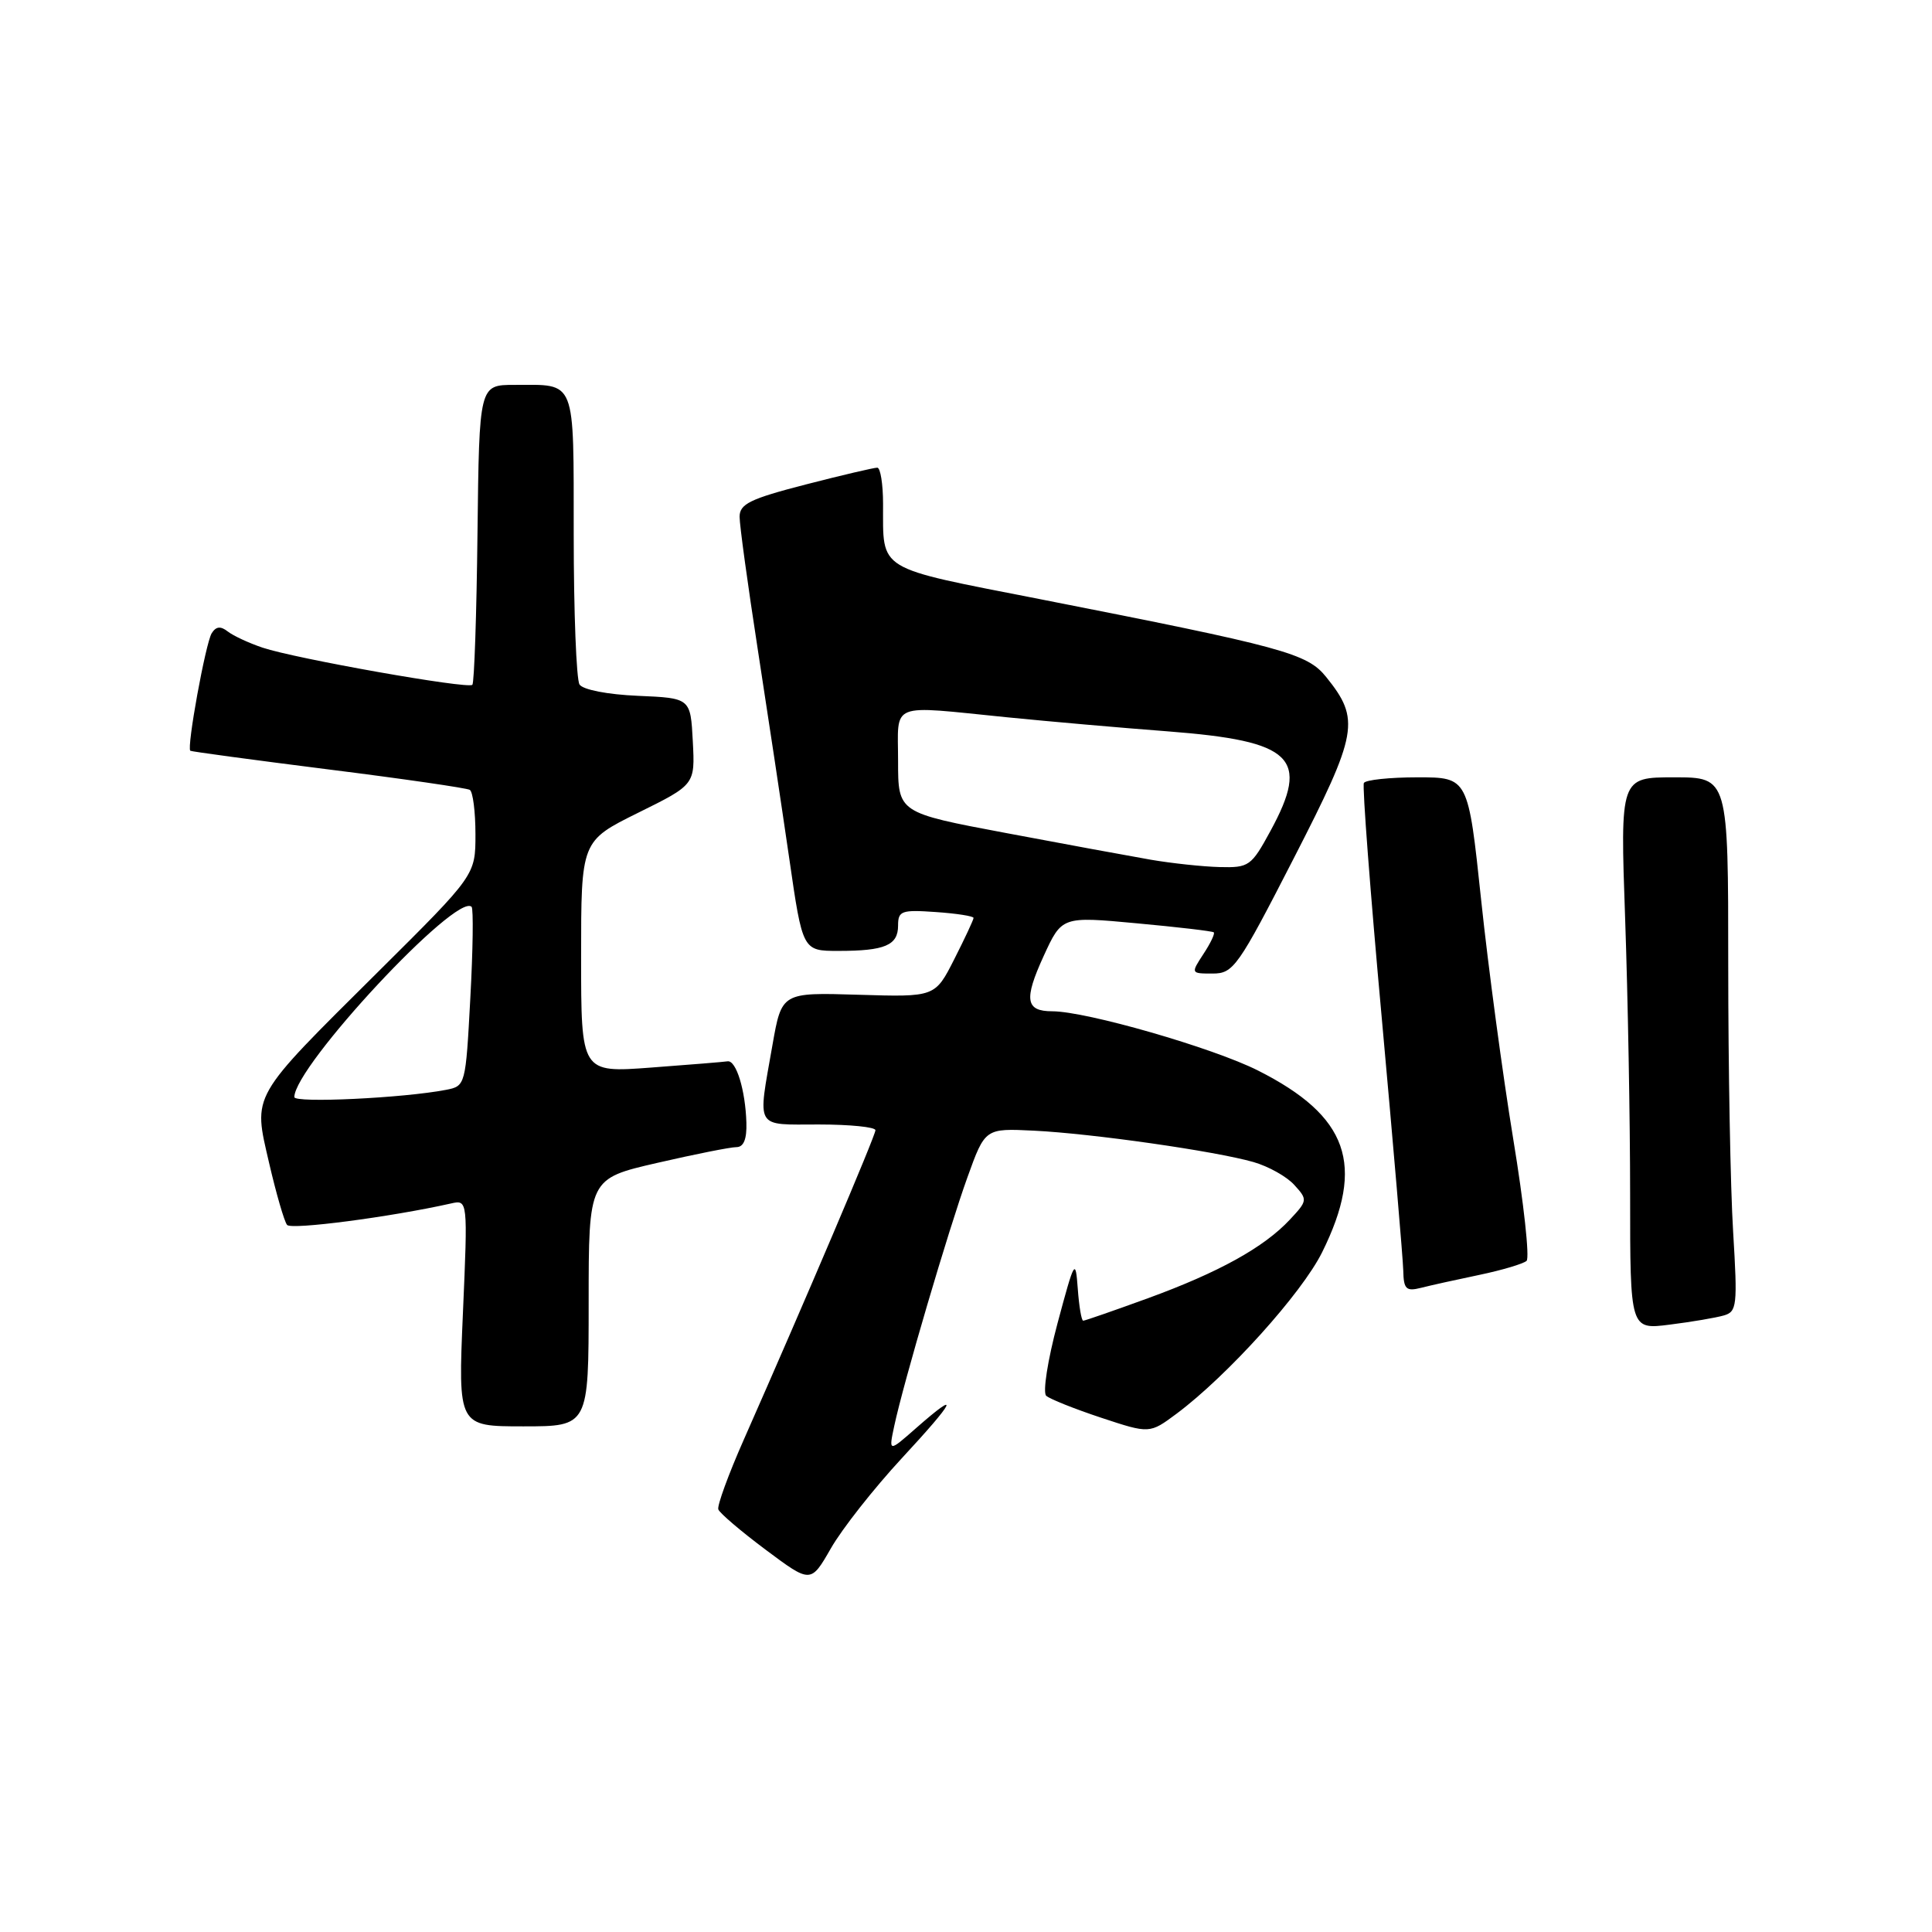 <?xml version="1.0" encoding="UTF-8" standalone="no"?>
<!DOCTYPE svg PUBLIC "-//W3C//DTD SVG 1.1//EN" "http://www.w3.org/Graphics/SVG/1.1/DTD/svg11.dtd" >
<svg xmlns="http://www.w3.org/2000/svg" xmlns:xlink="http://www.w3.org/1999/xlink" version="1.1" viewBox="0 0 256 256">
 <g >
 <path fill="currentColor"
d=" M 119.47 193.25 C 126.64 185.52 127.37 183.98 121.41 189.21 C 117.75 192.43 117.75 192.43 118.49 188.96 C 119.71 183.23 125.68 162.95 128.19 156.00 C 130.53 149.50 130.53 149.50 137.01 149.82 C 144.74 150.20 161.05 152.53 166.10 153.98 C 168.08 154.55 170.52 155.91 171.51 157.02 C 173.28 158.96 173.26 159.10 170.91 161.61 C 167.49 165.28 161.49 168.60 152.09 172.03 C 147.61 173.66 143.76 175.00 143.53 175.00 C 143.30 175.00 142.98 173.09 142.81 170.75 C 142.51 166.69 142.39 166.90 140.13 175.33 C 138.82 180.23 138.15 184.52 138.63 184.95 C 139.11 185.38 142.39 186.69 145.92 187.86 C 152.33 189.98 152.33 189.98 155.92 187.31 C 162.66 182.27 172.50 171.36 175.19 165.93 C 180.94 154.33 178.66 147.89 166.69 141.85 C 160.73 138.84 143.93 134.00 139.43 134.00 C 135.89 134.00 135.65 132.45 138.28 126.70 C 140.70 121.42 140.70 121.42 150.60 122.34 C 156.04 122.84 160.65 123.38 160.83 123.54 C 161.01 123.70 160.40 124.99 159.46 126.41 C 157.78 128.99 157.78 129.00 160.68 129.00 C 163.44 129.00 164.04 128.14 171.43 113.73 C 179.96 97.10 180.27 95.35 175.72 89.70 C 173.20 86.57 170.13 85.74 137.80 79.39 C 115.89 75.09 117.04 75.79 117.01 66.75 C 117.01 64.14 116.66 61.99 116.25 61.97 C 115.84 61.96 111.56 62.96 106.75 64.20 C 99.38 66.10 98.00 66.78 98.00 68.48 C 98.00 69.59 99.08 77.47 100.40 86.00 C 101.72 94.53 103.60 107.01 104.58 113.75 C 106.35 126.00 106.35 126.00 111.09 126.00 C 117.26 126.00 119.00 125.26 119.00 122.64 C 119.00 120.69 119.45 120.53 124.00 120.85 C 126.75 121.04 129.00 121.39 129.00 121.63 C 129.00 121.87 127.85 124.33 126.45 127.09 C 123.90 132.12 123.90 132.12 113.74 131.81 C 103.58 131.50 103.58 131.50 102.35 138.50 C 100.38 149.76 99.93 149.00 108.50 149.00 C 112.62 149.00 116.00 149.34 116.00 149.76 C 116.00 150.48 106.61 172.54 98.54 190.80 C 96.52 195.37 95.01 199.51 95.18 200.00 C 95.36 200.50 98.19 202.91 101.47 205.36 C 107.43 209.81 107.43 209.81 110.10 205.16 C 111.56 202.60 115.78 197.24 119.47 193.25 Z  M 78.00 172.59 C 78.00 156.18 78.00 156.18 87.08 154.09 C 92.07 152.94 96.79 152.00 97.58 152.00 C 98.54 152.00 98.97 150.94 98.90 148.75 C 98.77 144.45 97.55 140.47 96.41 140.63 C 95.91 140.71 91.34 141.08 86.25 141.46 C 77.00 142.15 77.00 142.15 77.00 126.79 C 77.00 111.44 77.00 111.44 84.55 107.70 C 92.10 103.97 92.10 103.97 91.80 98.23 C 91.50 92.50 91.50 92.50 84.53 92.20 C 80.51 92.03 77.23 91.39 76.79 90.70 C 76.37 90.04 76.02 81.11 76.02 70.86 C 76.00 49.92 76.42 51.00 68.17 51.00 C 63.50 51.00 63.50 51.00 63.27 70.64 C 63.15 81.45 62.84 90.49 62.59 90.74 C 62.01 91.33 39.12 87.27 34.80 85.82 C 32.98 85.21 30.90 84.24 30.17 83.67 C 29.23 82.93 28.62 83.00 28.05 83.91 C 27.24 85.23 24.71 99.11 25.22 99.48 C 25.37 99.59 33.60 100.70 43.50 101.95 C 53.40 103.19 61.84 104.42 62.25 104.66 C 62.66 104.91 63.00 107.56 63.00 110.54 C 63.00 115.96 63.00 115.96 50.14 128.73 C 33.06 145.70 33.53 144.87 35.66 154.11 C 36.60 158.17 37.67 161.86 38.04 162.31 C 38.60 162.98 51.71 161.27 59.74 159.47 C 61.99 158.96 61.99 158.96 61.34 173.98 C 60.69 189.00 60.69 189.00 69.34 189.00 C 78.00 189.00 78.00 189.00 78.00 172.59 Z  M 228.40 174.31 C 230.16 173.81 230.24 173.02 229.65 163.23 C 229.29 157.43 229.00 141.51 229.00 127.84 C 229.00 103.00 229.00 103.00 221.84 103.00 C 214.68 103.00 214.68 103.00 215.34 121.75 C 215.70 132.06 216.00 148.53 216.00 158.34 C 216.00 176.19 216.00 176.19 221.25 175.52 C 224.14 175.16 227.35 174.61 228.40 174.31 Z  M 196.02 168.93 C 199.03 168.30 201.85 167.46 202.28 167.07 C 202.70 166.67 201.91 159.41 200.51 150.92 C 199.12 142.44 197.20 128.19 196.26 119.25 C 194.54 103.00 194.54 103.00 187.83 103.00 C 184.14 103.00 180.94 103.34 180.72 103.75 C 180.50 104.16 181.57 118.22 183.10 135.00 C 184.62 151.78 185.90 166.79 185.94 168.36 C 185.99 170.82 186.32 171.14 188.27 170.65 C 189.51 170.33 193.00 169.56 196.02 168.93 Z  M 152.50 113.92 C 149.75 113.44 141.09 111.85 133.25 110.37 C 119.00 107.69 119.00 107.69 119.00 100.85 C 119.00 92.91 117.61 93.46 133.50 95.05 C 139.00 95.60 148.56 96.44 154.75 96.91 C 171.36 98.19 173.63 100.39 168.34 110.11 C 165.80 114.78 165.50 114.99 161.59 114.89 C 159.34 114.83 155.25 114.39 152.50 113.92 Z  M 39.00 145.37 C 39.02 141.27 60.53 118.19 62.49 120.16 C 62.74 120.41 62.67 125.85 62.32 132.26 C 61.70 143.81 61.68 143.91 59.10 144.41 C 53.47 145.50 39.00 146.19 39.00 145.37 Z "/>
</g>
</svg>